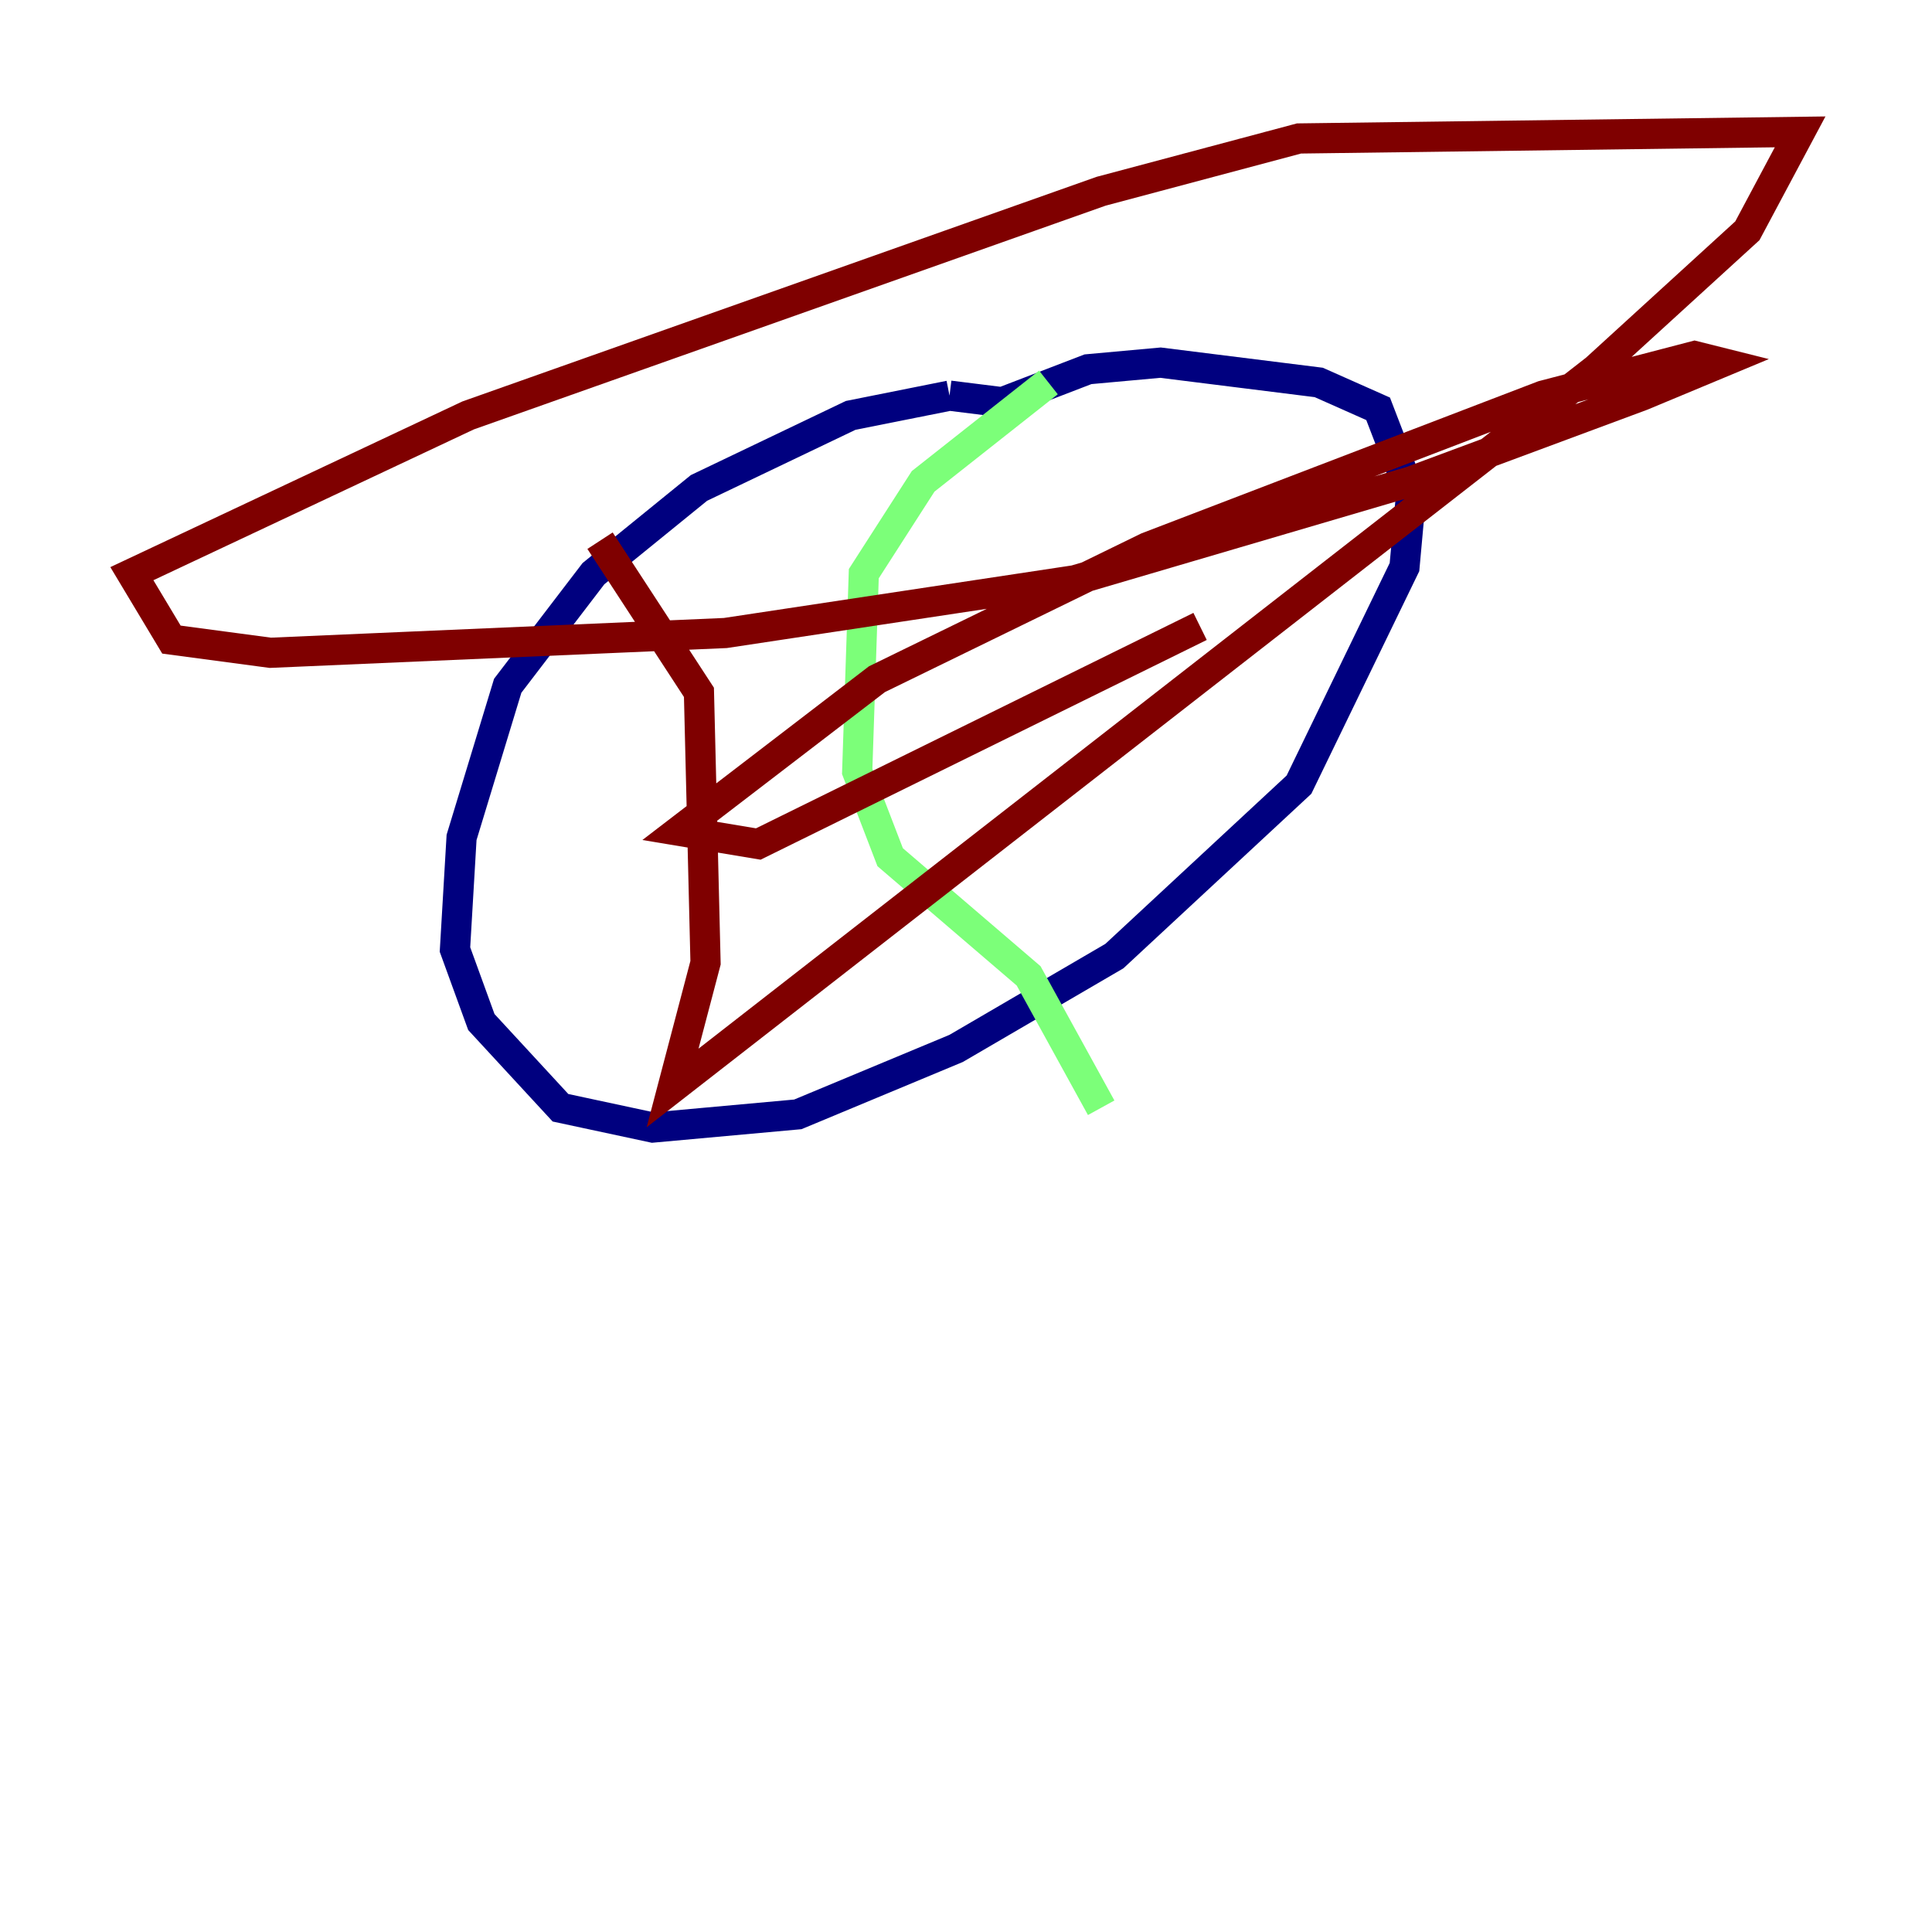 <?xml version="1.0" encoding="utf-8" ?>
<svg baseProfile="tiny" height="128" version="1.2" viewBox="0,0,128,128" width="128" xmlns="http://www.w3.org/2000/svg" xmlns:ev="http://www.w3.org/2001/xml-events" xmlns:xlink="http://www.w3.org/1999/xlink"><defs /><polyline fill="none" points="62.908,26.212 56.355,27.522 46.307,32.328 39.317,38.007 33.638,45.433 30.58,55.481 30.143,62.908 31.891,67.713 37.133,73.392 43.249,74.703 52.86,73.829 63.345,69.461 73.829,63.345 86.061,51.986 93.051,37.57 93.488,32.764 91.304,27.085 87.372,25.338 76.887,24.027 72.082,24.464 66.403,26.648 62.908,26.212" stroke="#00007f" stroke-width="2" /><polyline fill="none" points="69.461,25.338 61.16,31.891 57.229,38.007 56.792,51.113 58.976,56.792 68.15,64.655 72.956,73.392" stroke="#7cff79" stroke-width="2" /><polyline fill="none" points="39.754,35.822 46.307,45.87 46.744,63.782 44.56,72.082 105.72,24.464 115.768,15.29 119.263,8.737 86.061,9.174 72.956,12.669 31.017,27.522 8.737,38.007 11.358,42.375 17.911,43.249 48.055,41.939 71.208,38.444 93.488,31.891 108.778,26.212 114.02,24.027 112.273,23.59 102.225,26.212 76.014,36.259 58.102,44.997 44.997,55.044 50.239,55.918 79.508,41.502" stroke="#7f0000" stroke-width="2" /></svg>